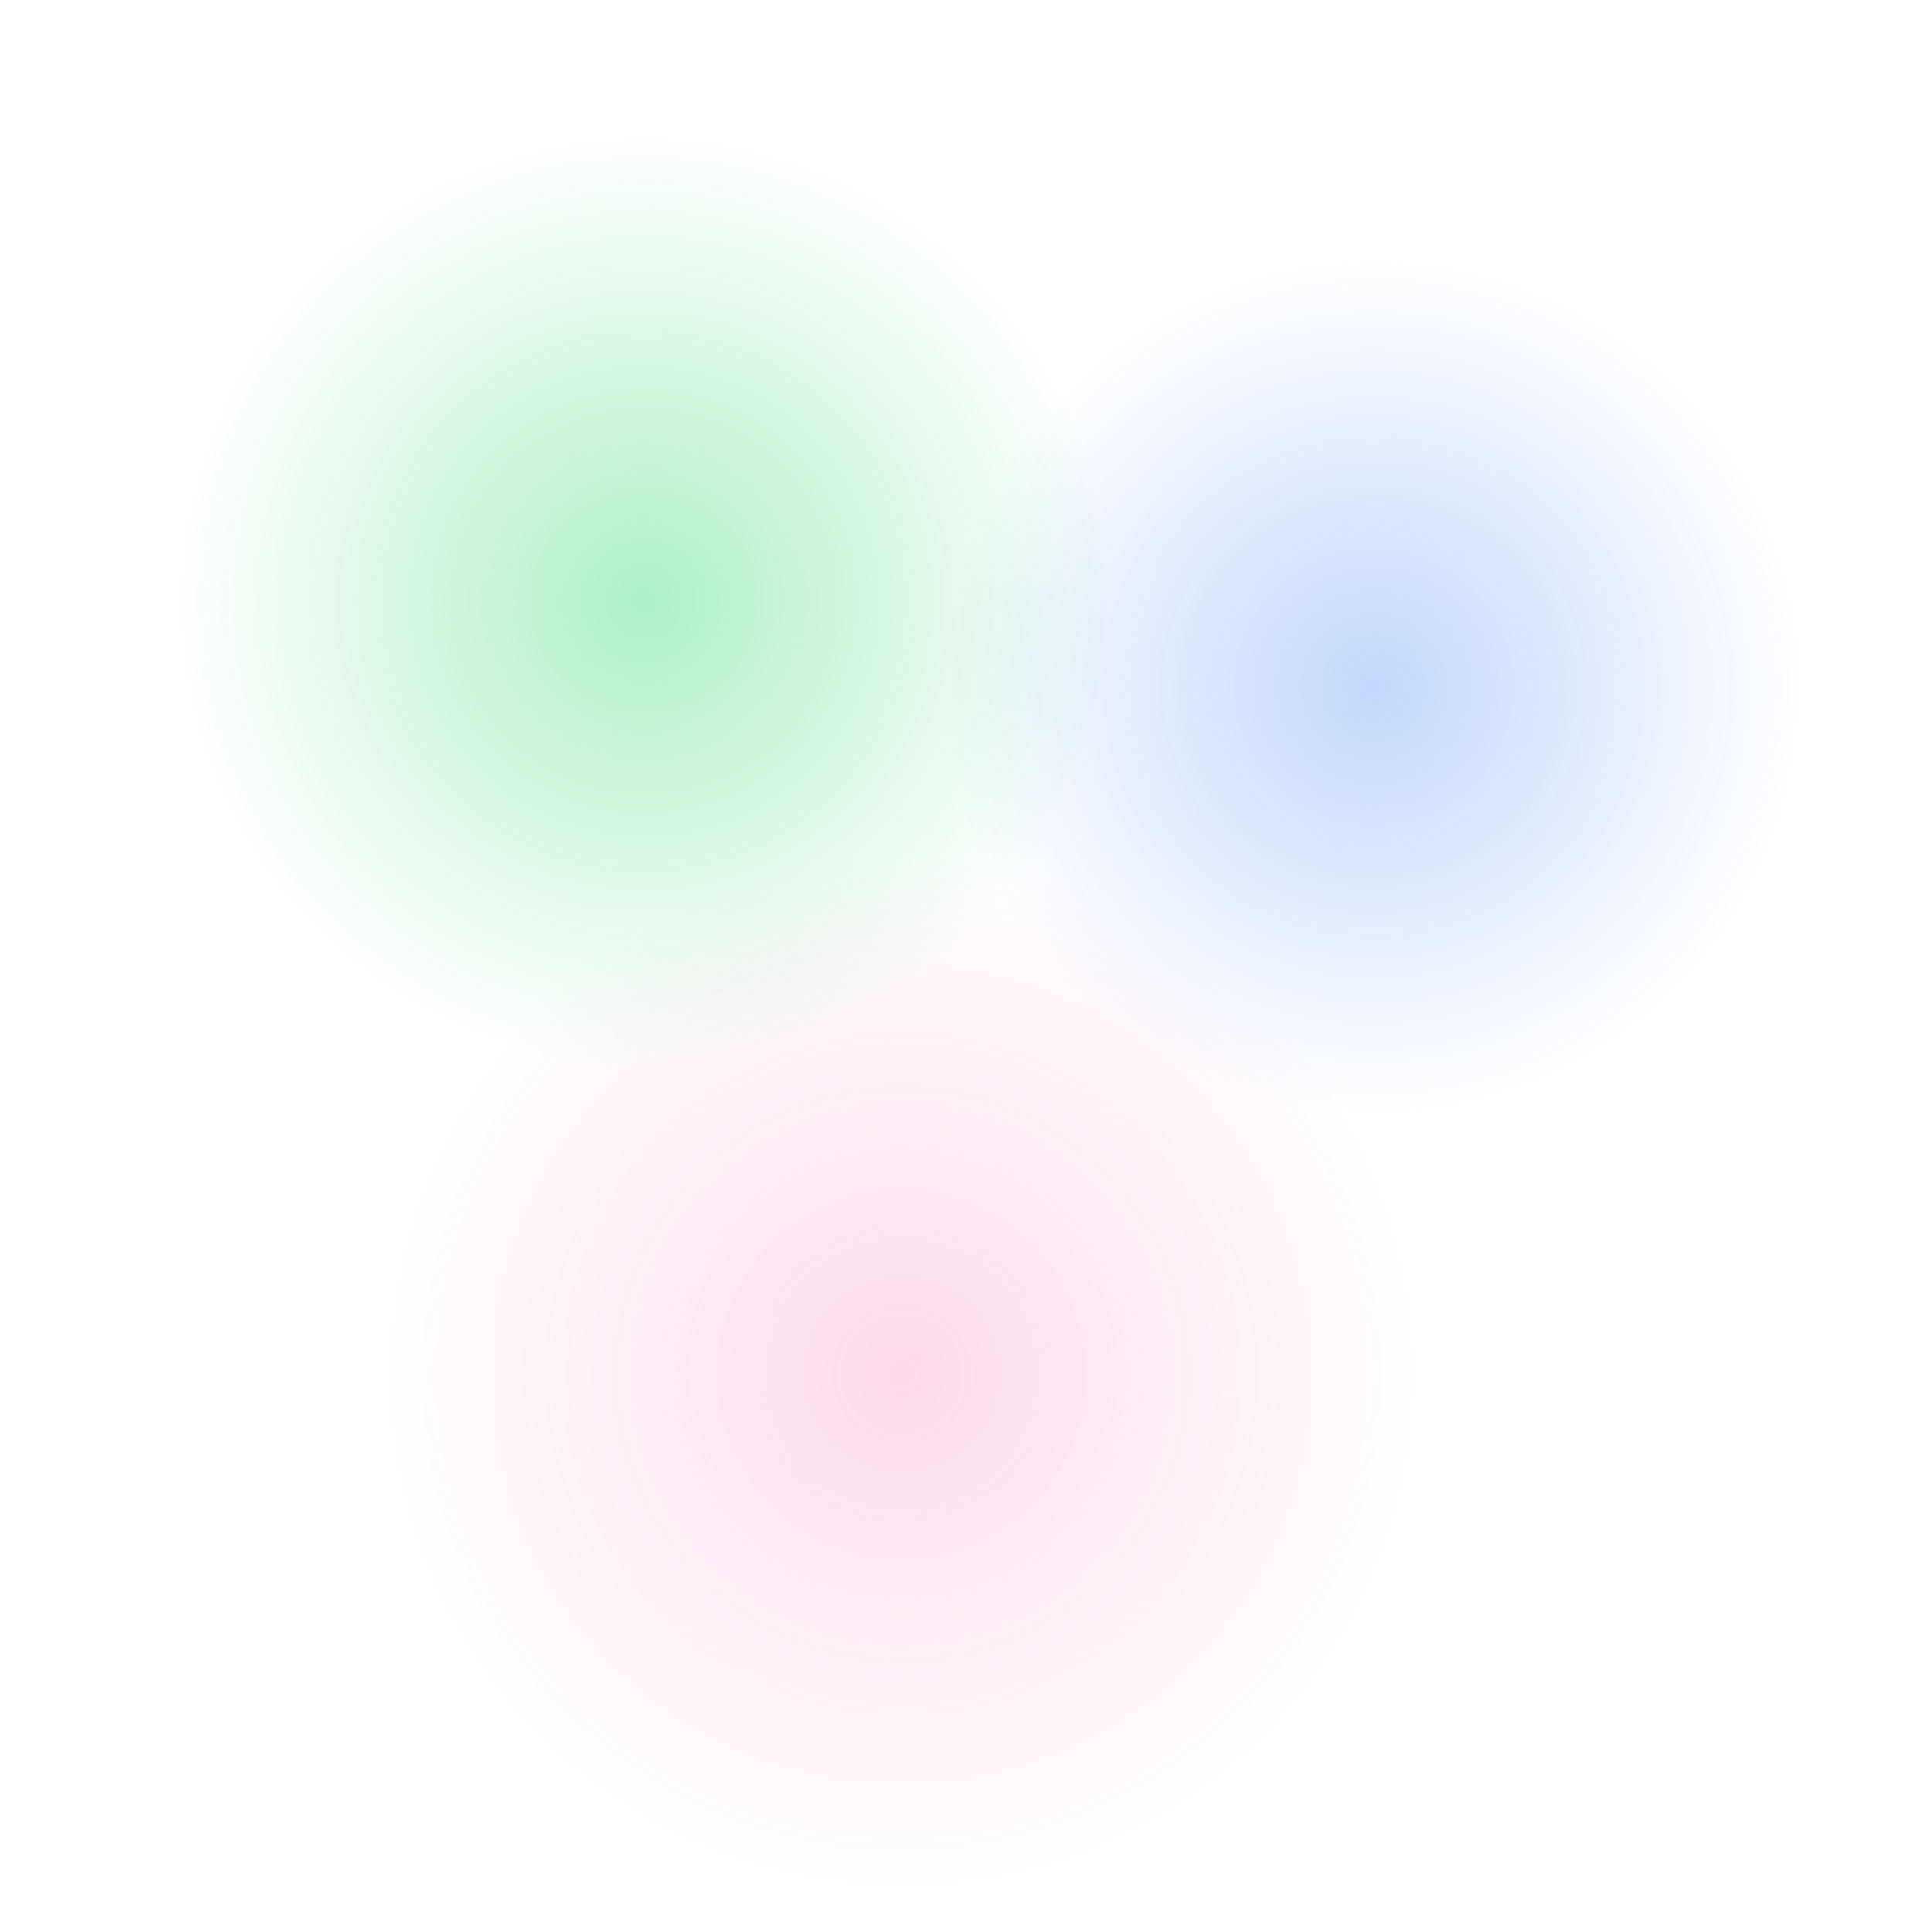 <svg width="900" height="900" viewBox="0 0 900 900" fill="none" xmlns="http://www.w3.org/2000/svg">
  <g opacity="0.6" filter="url(#blur1)">
    <circle cx="300" cy="280" r="220" fill="url(#grad1)"/>
  </g>
  <g opacity="0.45" filter="url(#blur2)">
    <circle cx="640" cy="320" r="200" fill="url(#grad2)"/>
  </g>
  <g opacity="0.4" filter="url(#blur3)">
    <circle cx="420" cy="640" r="240" fill="url(#grad3)"/>
  </g>
  <defs>
    <radialGradient id="grad1" cx="0" cy="0" r="1" gradientUnits="userSpaceOnUse" gradientTransform="translate(300 280) rotate(90) scale(220)">
      <stop stop-color="#4ADE80" stop-opacity="0.75"/>
      <stop offset="1" stop-color="#4ADE80" stop-opacity="0"/>
    </radialGradient>
    <radialGradient id="grad2" cx="0" cy="0" r="1" gradientUnits="userSpaceOnUse" gradientTransform="translate(640 320) rotate(90) scale(200)">
      <stop stop-color="#3B82F6" stop-opacity="0.7"/>
      <stop offset="1" stop-color="#3B82F6" stop-opacity="0"/>
    </radialGradient>
    <radialGradient id="grad3" cx="0" cy="0" r="1" gradientUnits="userSpaceOnUse" gradientTransform="translate(420 640) rotate(90) scale(240)">
      <stop stop-color="#F472B6" stop-opacity="0.65"/>
      <stop offset="1" stop-color="#F472B6" stop-opacity="0"/>
    </radialGradient>
    <filter id="blur1" x="30" y="10" width="540" height="540" filterUnits="userSpaceOnUse" color-interpolation-filters="sRGB">
      <feGaussianBlur stdDeviation="48"/>
    </filter>
    <filter id="blur2" x="370" y="50" width="540" height="540" filterUnits="userSpaceOnUse" color-interpolation-filters="sRGB">
      <feGaussianBlur stdDeviation="42"/>
    </filter>
    <filter id="blur3" x="150" y="370" width="540" height="540" filterUnits="userSpaceOnUse" color-interpolation-filters="sRGB">
      <feGaussianBlur stdDeviation="56"/>
    </filter>
  </defs>
</svg>

